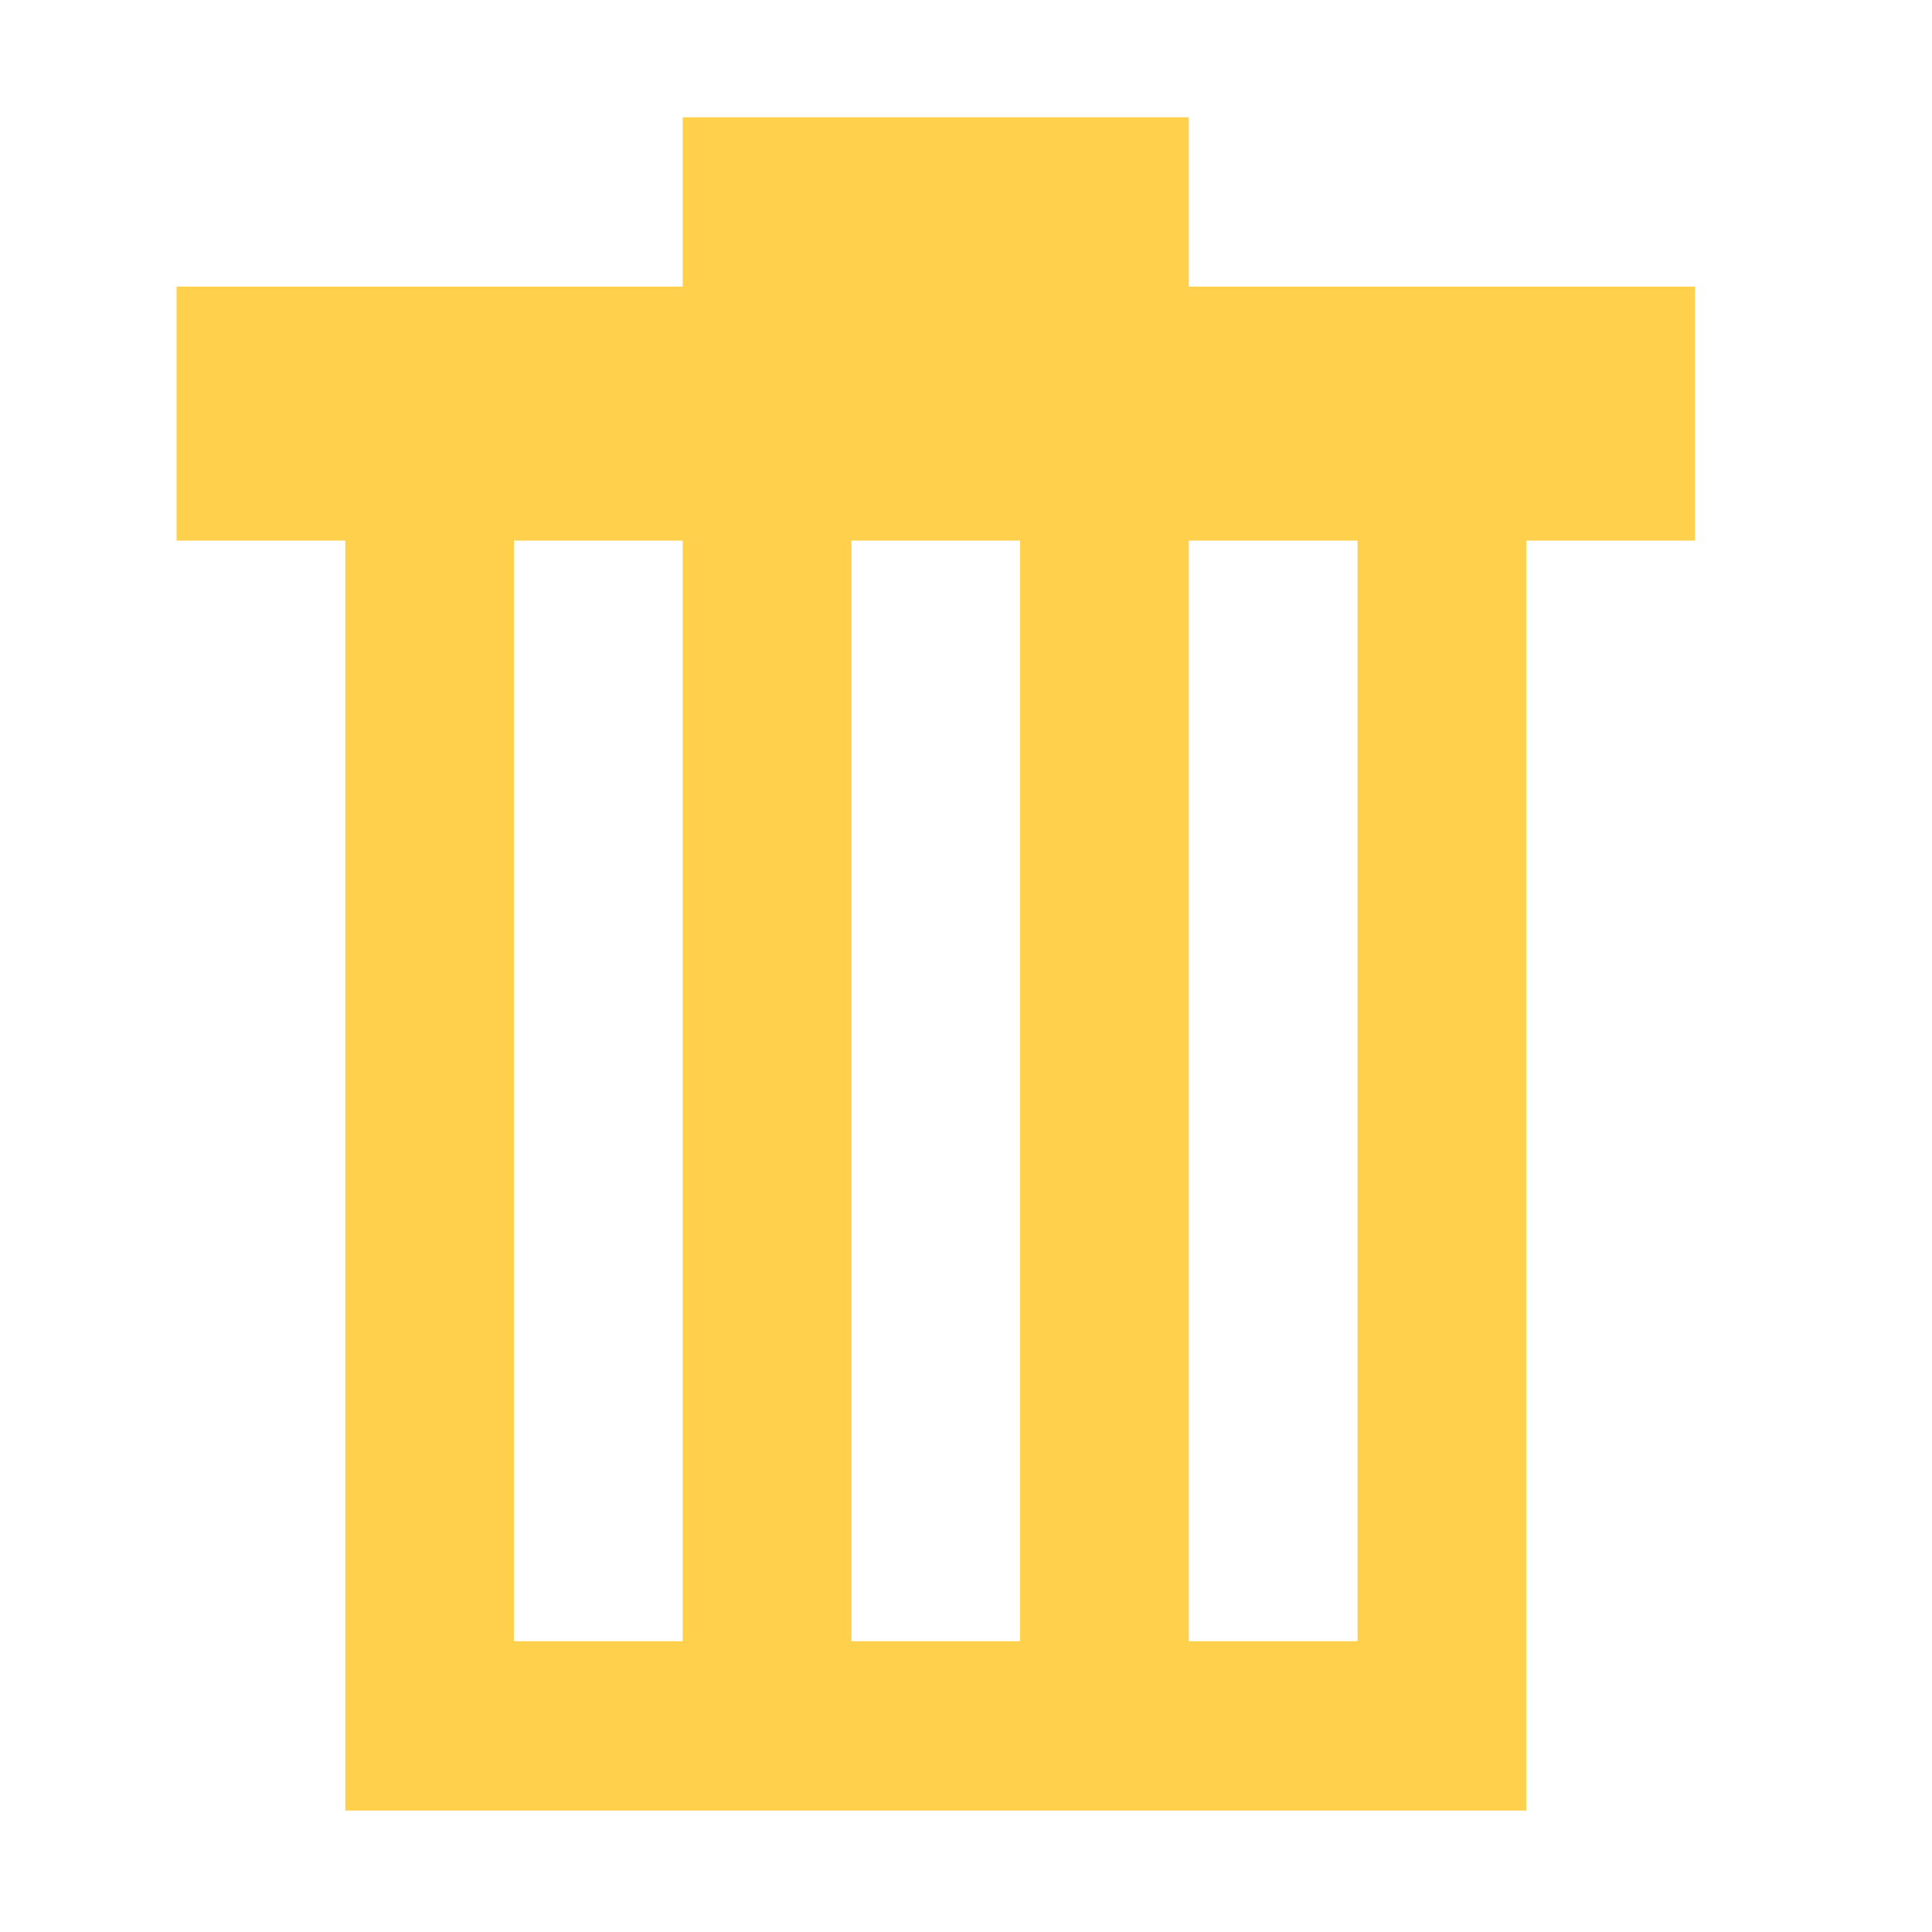<?xml version="1.0" standalone="no"?><!DOCTYPE svg PUBLIC "-//W3C//DTD SVG 1.1//EN" "http://www.w3.org/Graphics/SVG/1.1/DTD/svg11.dtd"><svg class="icon" width="32px" height="32.00px" viewBox="0 0 1024 1024" version="1.1" xmlns="http://www.w3.org/2000/svg"><path fill="#FFD04B" d="M630.09 151.91V62.16H361.84v89.74H93.6v134.62h89.41v673.11h625.93v-673.1h89.42V151.91H630.09zM361.84 869.89h-89.43V286.53h89.43v583.36z m178.84 0h-89.43V286.53h89.43v583.36z m178.84 0h-89.43V286.53h89.43v583.36z" /></svg>